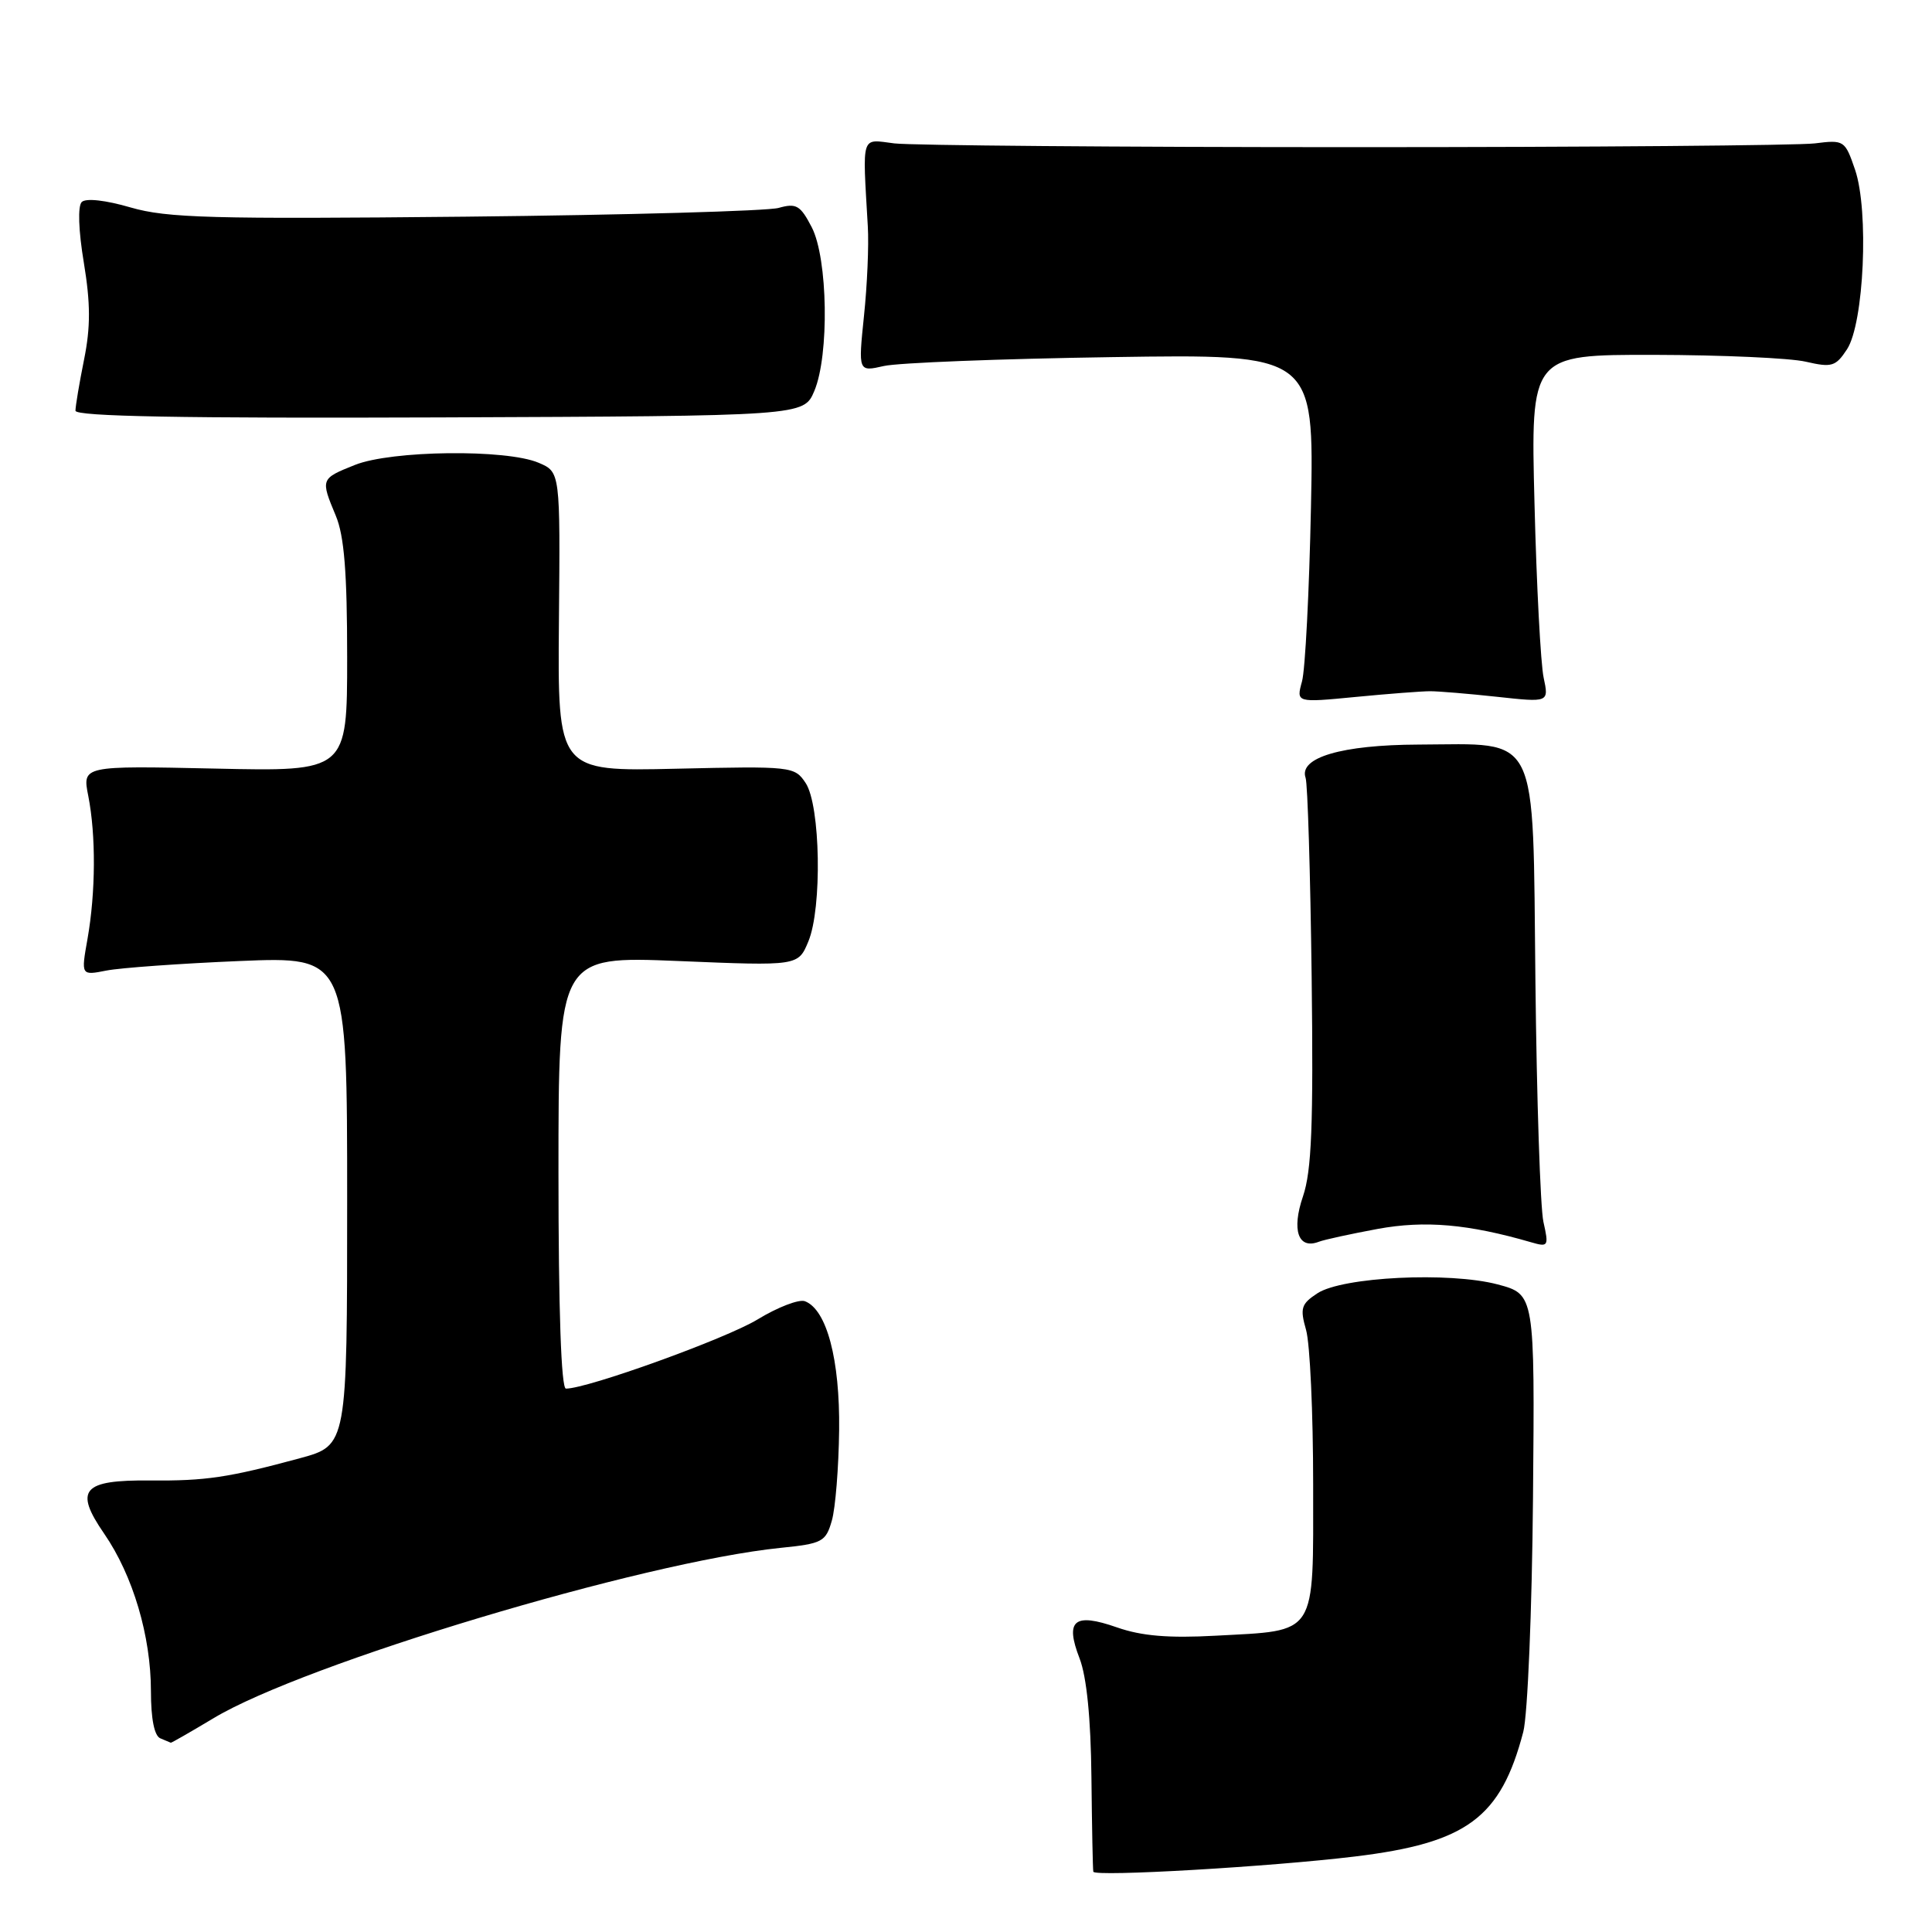 <?xml version="1.0" encoding="UTF-8" standalone="no"?>
<!DOCTYPE svg PUBLIC "-//W3C//DTD SVG 1.1//EN" "http://www.w3.org/Graphics/SVG/1.1/DTD/svg11.dtd" >
<svg xmlns="http://www.w3.org/2000/svg" xmlns:xlink="http://www.w3.org/1999/xlink" version="1.1" viewBox="0 0 256 256">
 <g >
 <path fill="currentColor"
d=" M 179.50 246.00 C 194.37 244.20 198.85 240.89 201.84 229.49 C 202.42 227.30 203.00 213.35 203.13 198.50 C 203.37 171.50 203.37 171.50 198.44 170.19 C 192.02 168.50 177.88 169.19 174.56 171.37 C 172.41 172.78 172.24 173.34 173.06 176.22 C 173.58 178.02 174.00 187.24 174.00 196.71 C 174.00 217.02 174.66 216.00 161.06 216.74 C 154.85 217.08 151.27 216.78 148.01 215.64 C 142.32 213.65 141.09 214.68 143.05 219.75 C 143.99 222.19 144.54 227.68 144.62 235.50 C 144.69 242.10 144.80 247.73 144.87 248.01 C 145.05 248.71 168.37 247.35 179.50 246.00 Z  M 28.28 227.68 C 40.29 220.44 85.17 206.96 103.43 205.10 C 108.96 204.54 109.42 204.30 110.22 201.50 C 110.70 199.85 111.13 194.45 111.19 189.50 C 111.30 180.14 109.55 173.53 106.66 172.42 C 105.88 172.12 103.04 173.21 100.37 174.84 C 96.17 177.39 77.86 184.00 74.99 184.00 C 74.36 184.00 74.00 173.55 74.00 155.34 C 74.00 126.69 74.00 126.69 89.88 127.34 C 105.76 128.00 105.76 128.00 107.11 124.75 C 108.95 120.34 108.72 106.71 106.75 103.75 C 105.29 101.55 104.92 101.51 89.57 101.86 C 73.89 102.22 73.89 102.22 74.06 82.38 C 74.24 62.54 74.24 62.54 71.37 61.32 C 67.09 59.49 51.86 59.67 47.02 61.61 C 42.47 63.43 42.46 63.46 44.50 68.35 C 45.61 71.00 46.00 75.88 46.00 87.08 C 46.00 102.23 46.00 102.23 28.45 101.84 C 10.90 101.46 10.90 101.46 11.70 105.48 C 12.72 110.68 12.68 118.23 11.60 124.38 C 10.73 129.27 10.73 129.27 14.12 128.60 C 15.98 128.24 23.91 127.67 31.75 127.34 C 46.00 126.75 46.00 126.75 46.00 159.14 C 46.00 191.52 46.00 191.52 39.75 193.22 C 30.26 195.79 27.24 196.24 19.90 196.17 C 10.91 196.09 9.79 197.39 13.81 203.23 C 17.62 208.76 20.00 216.80 20.00 224.10 C 20.00 227.75 20.45 230.02 21.25 230.34 C 21.94 230.62 22.56 230.88 22.63 230.92 C 22.70 230.96 25.24 229.50 28.28 227.68 Z  M 182.54 162.84 C 188.80 161.69 194.55 162.19 202.89 164.61 C 205.16 165.27 205.24 165.14 204.51 161.90 C 204.10 160.03 203.62 145.68 203.45 130.00 C 203.08 96.47 204.14 98.60 187.95 98.66 C 177.78 98.70 172.06 100.38 173.00 103.07 C 173.27 103.86 173.63 115.70 173.80 129.38 C 174.04 149.13 173.80 155.14 172.65 158.53 C 171.12 163.01 172.02 165.59 174.75 164.54 C 175.48 164.26 178.98 163.50 182.54 162.84 Z  M 189.50 91.59 C 190.60 91.59 194.59 91.92 198.37 92.33 C 205.24 93.08 205.24 93.08 204.54 89.79 C 204.15 87.98 203.60 77.61 203.33 66.75 C 202.82 47.00 202.82 47.00 219.16 47.02 C 228.15 47.04 237.21 47.44 239.29 47.93 C 242.72 48.72 243.24 48.57 244.74 46.28 C 246.99 42.83 247.66 27.95 245.81 22.50 C 244.47 18.59 244.36 18.51 240.47 19.00 C 238.29 19.27 210.85 19.50 179.50 19.50 C 148.15 19.50 120.70 19.27 118.50 19.00 C 114.02 18.44 114.28 17.62 114.99 30.00 C 115.14 32.48 114.91 37.82 114.48 41.88 C 113.72 49.27 113.72 49.27 117.11 48.50 C 118.97 48.07 132.56 47.54 147.31 47.32 C 174.12 46.91 174.12 46.91 173.71 67.20 C 173.48 78.37 172.95 88.76 172.52 90.30 C 171.75 93.11 171.75 93.11 179.62 92.35 C 183.96 91.93 188.40 91.59 189.50 91.59 Z  M 107.90 51.81 C 109.90 47.06 109.70 34.25 107.56 30.11 C 106.05 27.20 105.51 26.89 103.17 27.55 C 101.70 27.96 83.04 28.49 61.69 28.71 C 28.06 29.05 22.14 28.89 17.31 27.49 C 13.99 26.52 11.37 26.23 10.83 26.77 C 10.29 27.31 10.40 30.56 11.11 34.81 C 12.00 40.21 12.01 43.34 11.14 47.64 C 10.51 50.77 10.00 53.82 10.00 54.42 C 10.00 55.18 24.16 55.44 58.25 55.31 C 106.50 55.12 106.50 55.12 107.90 51.81 Z "/>
</g>
</svg>